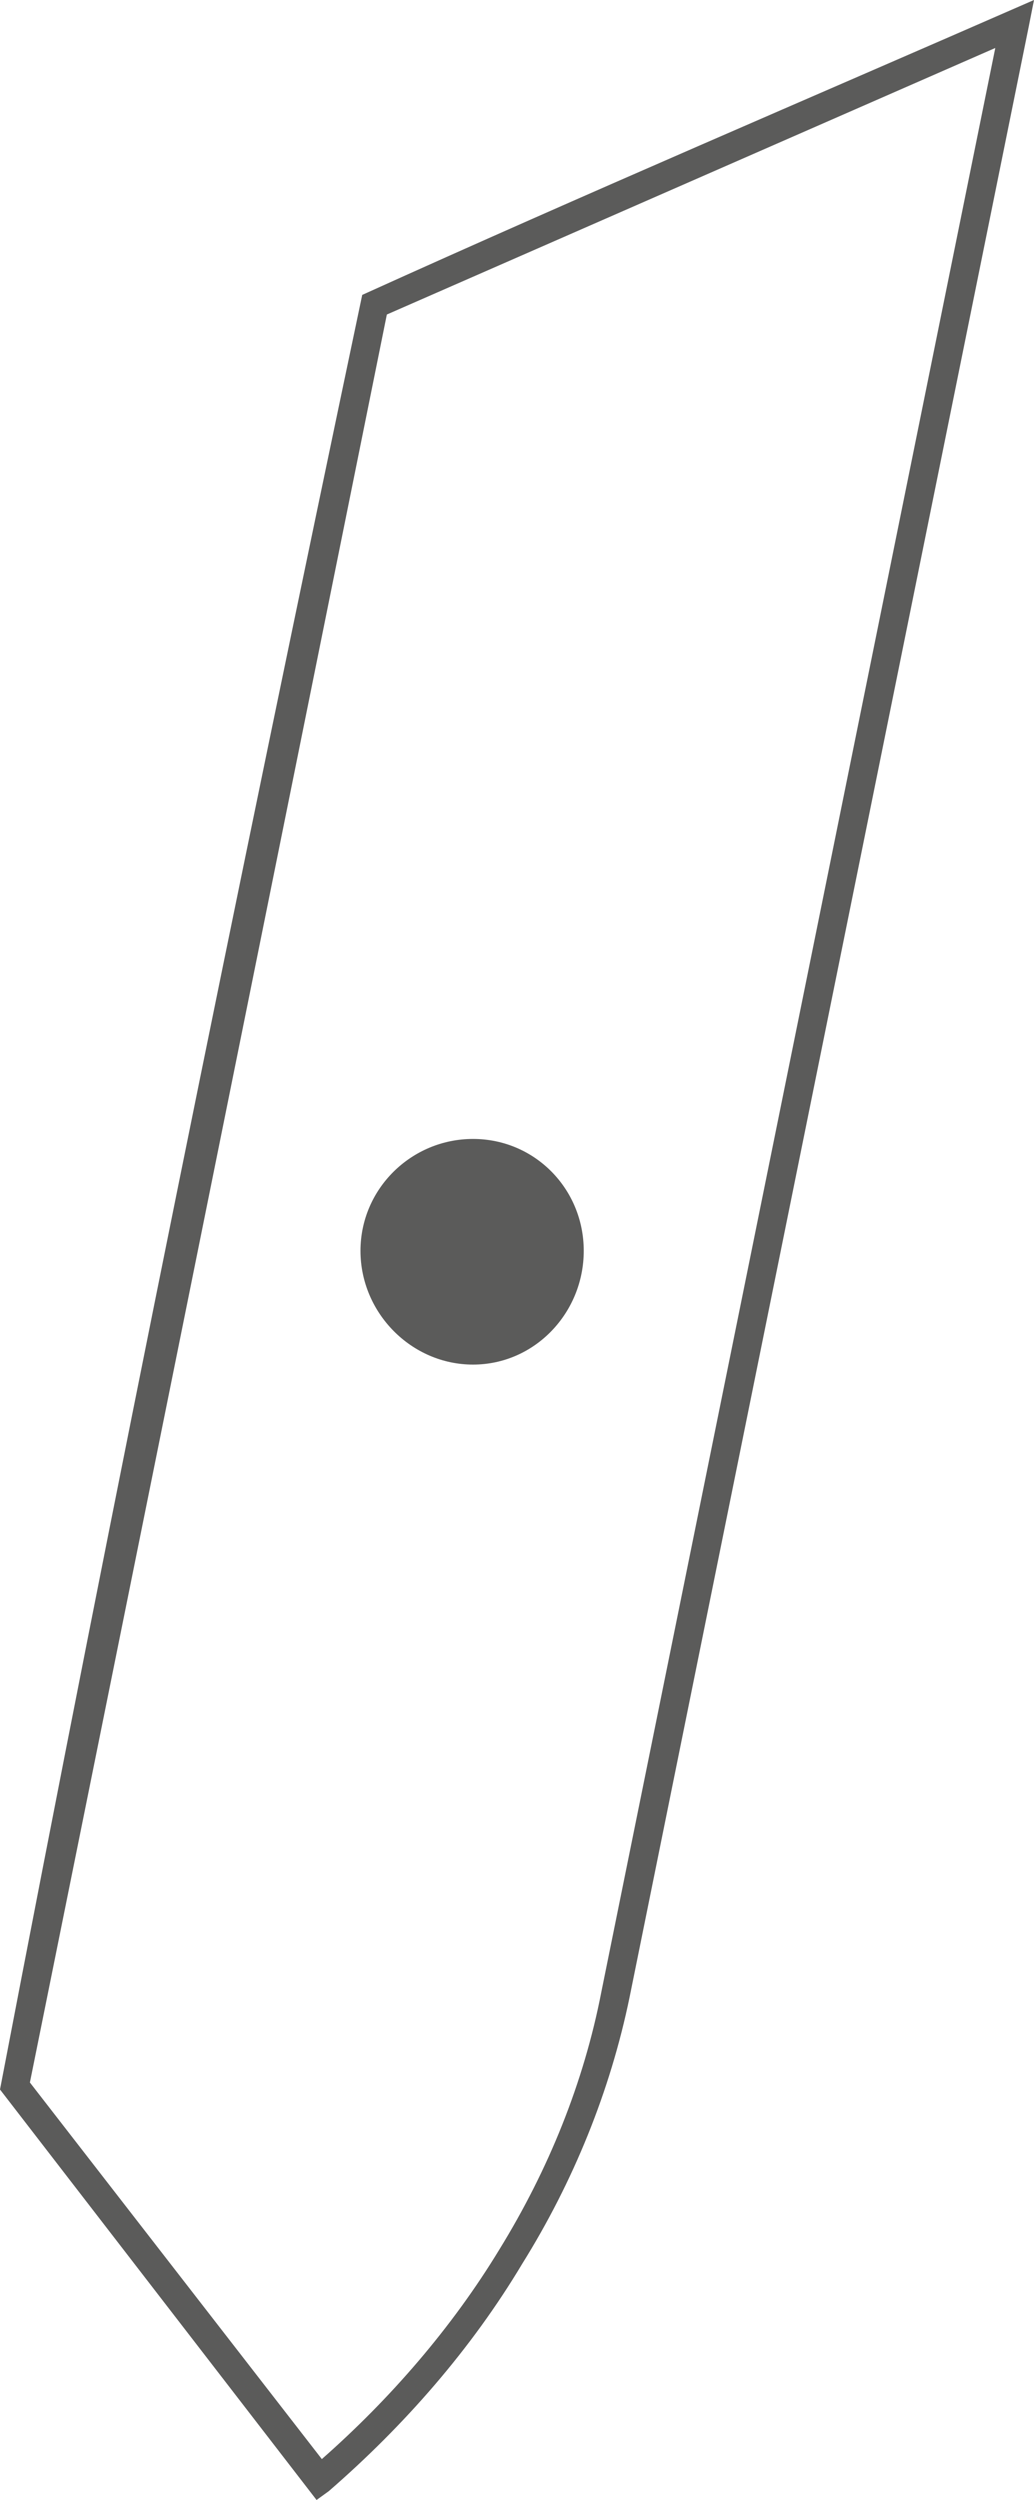 <?xml version="1.0" encoding="utf-8"?>
<!-- Generator: Adobe Illustrator 16.0.0, SVG Export Plug-In . SVG Version: 6.00 Build 0)  -->
<!DOCTYPE svg PUBLIC "-//W3C//DTD SVG 1.1//EN" "http://www.w3.org/Graphics/SVG/1.1/DTD/svg11.dtd">
<svg version="1.1" id="Layer_1" xmlns="http://www.w3.org/2000/svg" xmlns:xlink="http://www.w3.org/1999/xlink" x="0px" y="0px"
	 width="16.668px" height="40.282px" viewBox="0 0 16.668 40.282" enable-background="new 0 0 16.668 40.282" xml:space="preserve">
<g>
	<path fill-rule="evenodd" clip-rule="evenodd" fill="#5B5B5A" d="M7.625,21.988c0.992,0,1.785-0.831,1.785-1.833
		c0-1.001-0.793-1.803-1.785-1.803s-1.814,0.802-1.814,1.803C5.811,21.157,6.633,21.988,7.625,21.988L7.625,21.988z"/>
	<path fill="#5B5B5A" d="M16.583,0.43l-6.434,31.751c-0.313,1.518-0.908,2.977-1.73,4.295c-0.821,1.373-1.898,2.605-3.118,3.664
		l-0.198,0.143C3.402,38.079,1.701,35.874,0,33.669C1.843,24.05,3.827,14.315,5.839,4.752C9.44,3.121,13.067,1.575,16.668,0
		L16.583,0.43z M9.694,32.095l6.35-31.322L6.236,5.068L0.482,33.556l4.706,6.068c1.105-0.973,2.098-2.119,2.863-3.379
		C8.844,34.958,9.411,33.556,9.694,32.095L9.694,32.095z"/>
</g>
</svg>
